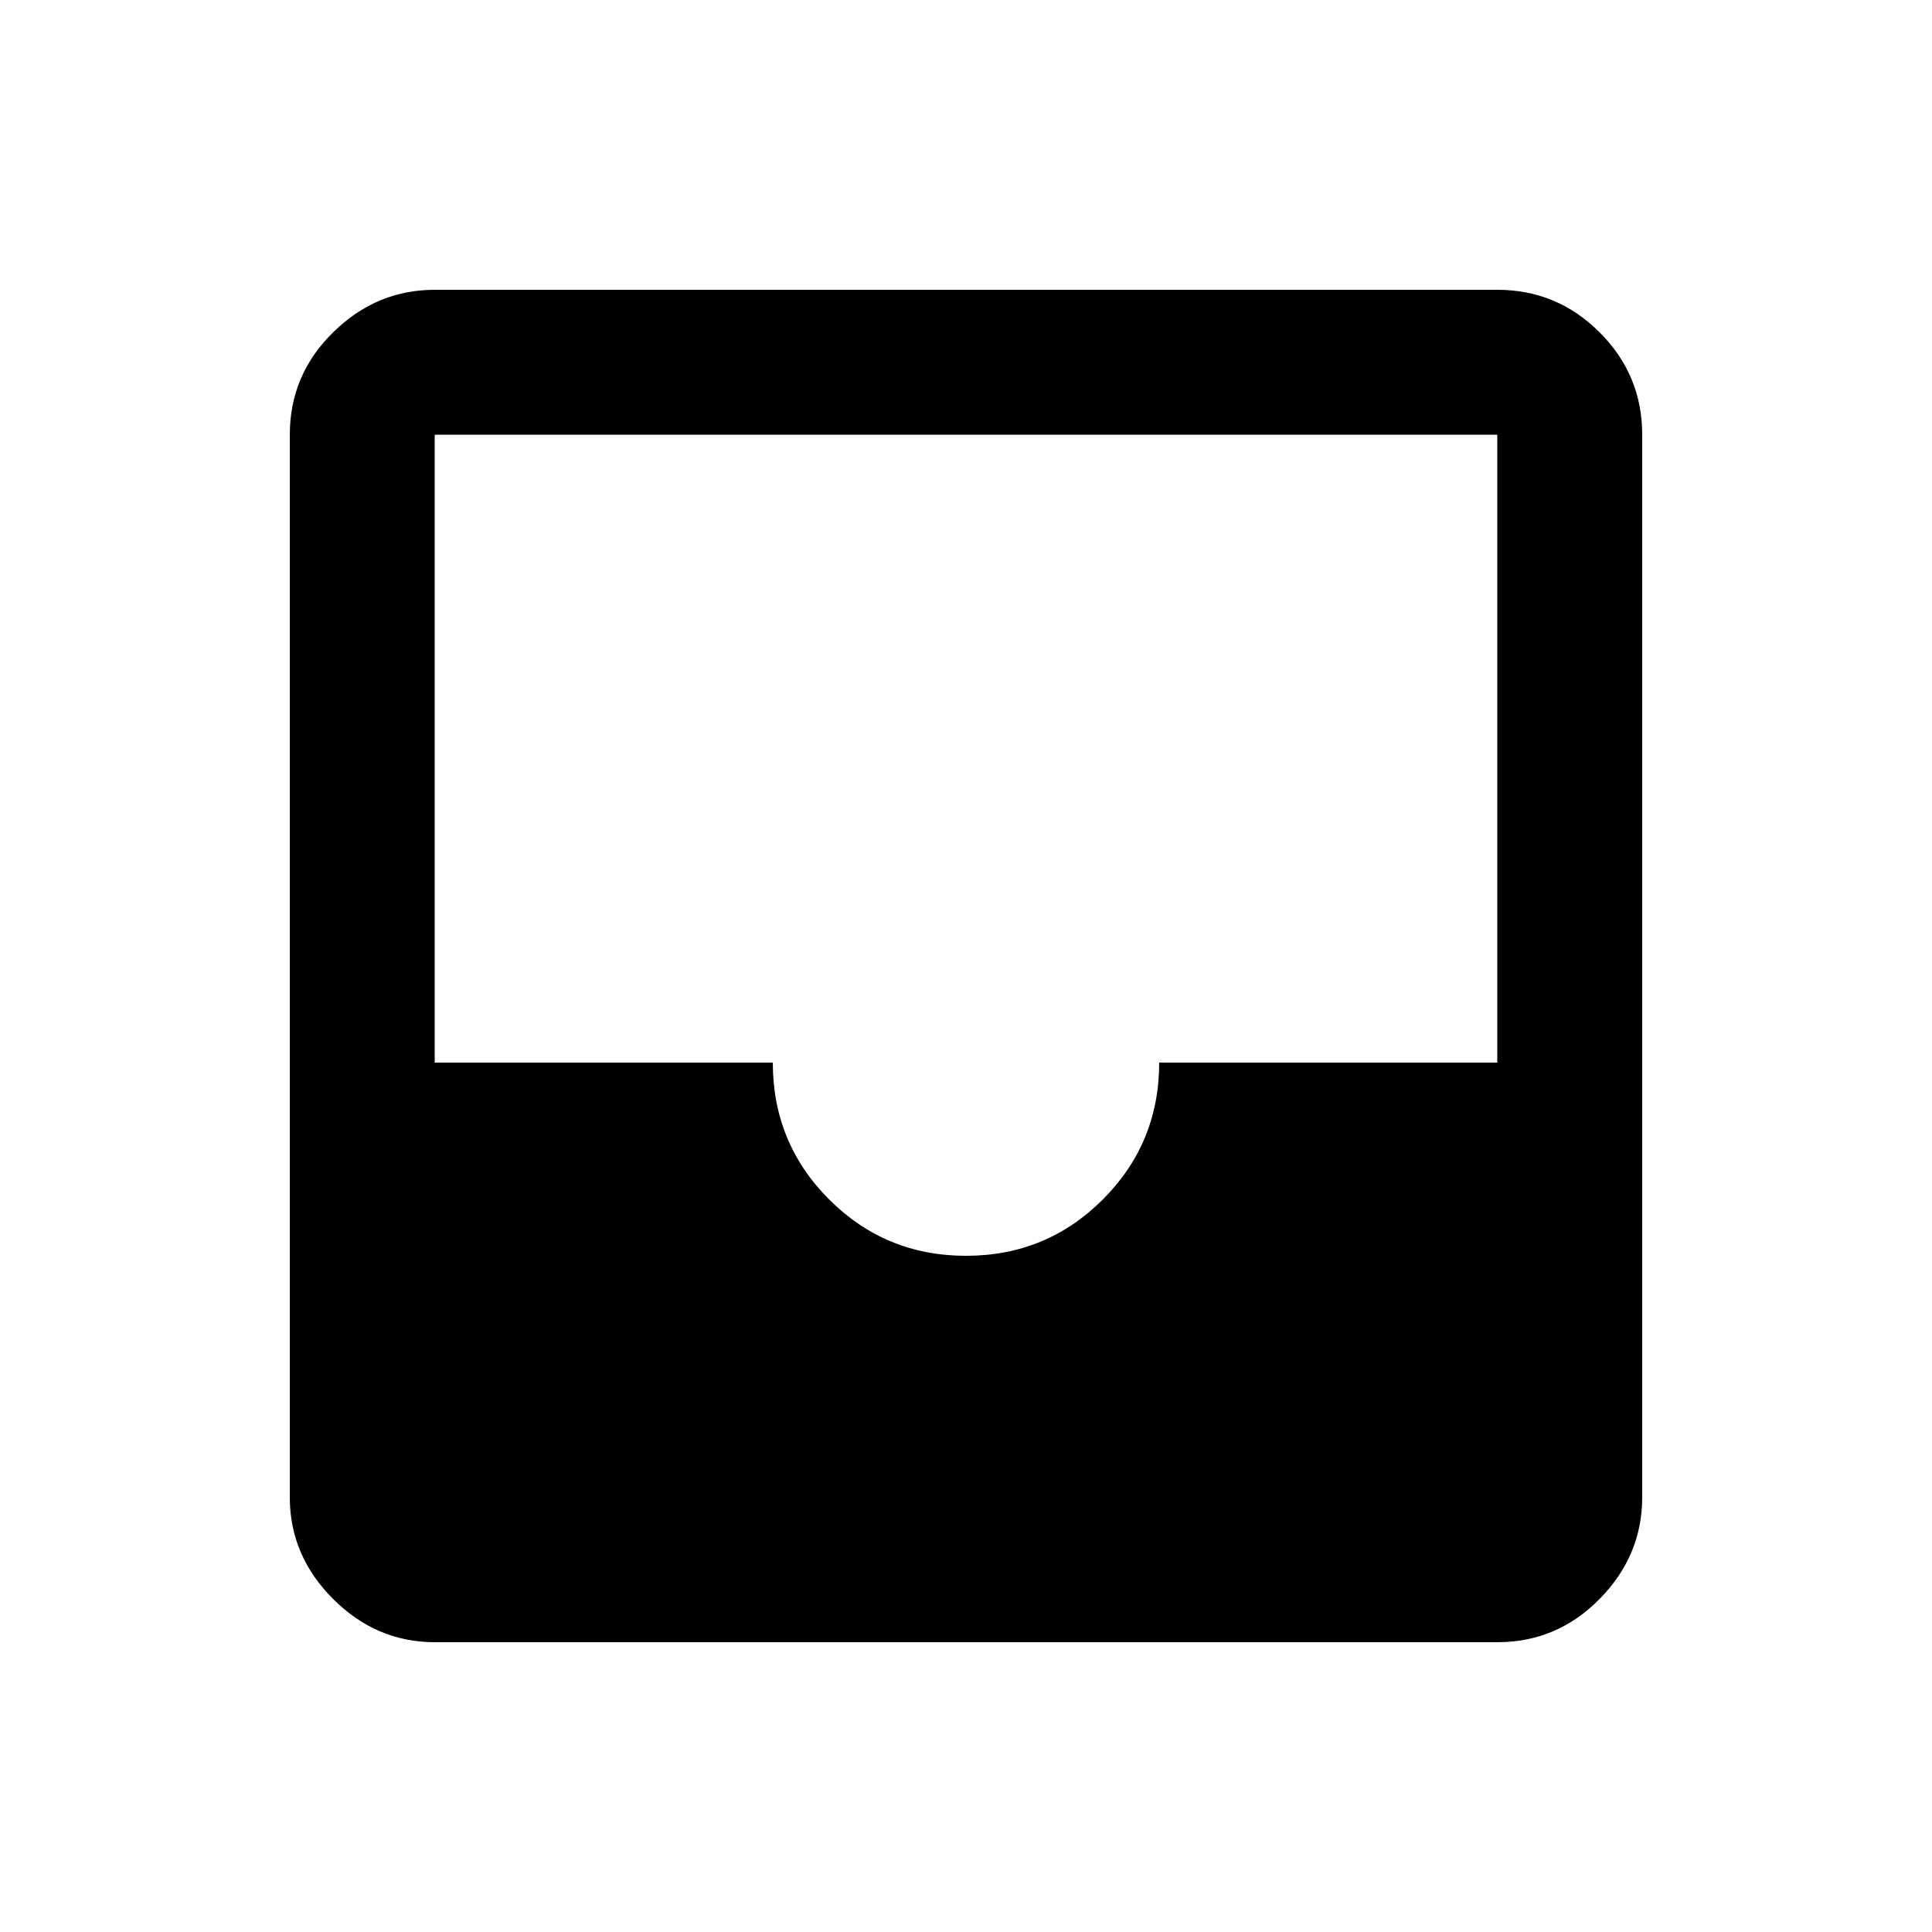 <svg xmlns="http://www.w3.org/2000/svg" viewBox="0 -960 960 960" height="20" width="20" focusable="false" class="pR227c T-I-J3 J-J5-Ji rf4fmb aoH"><path d="M216-144q-29,0-50.5-21.5T144-216V-744q0-29.7 21.5-50.85T216-816H744q29.7,0 50.85,21.15T816-744v528q0,29-21.15,50.5T744-144H216ZM480-336q40,0 68-28t28-68H744V-744H216v312H384q0,40 28,68t68,28Z"/></svg>